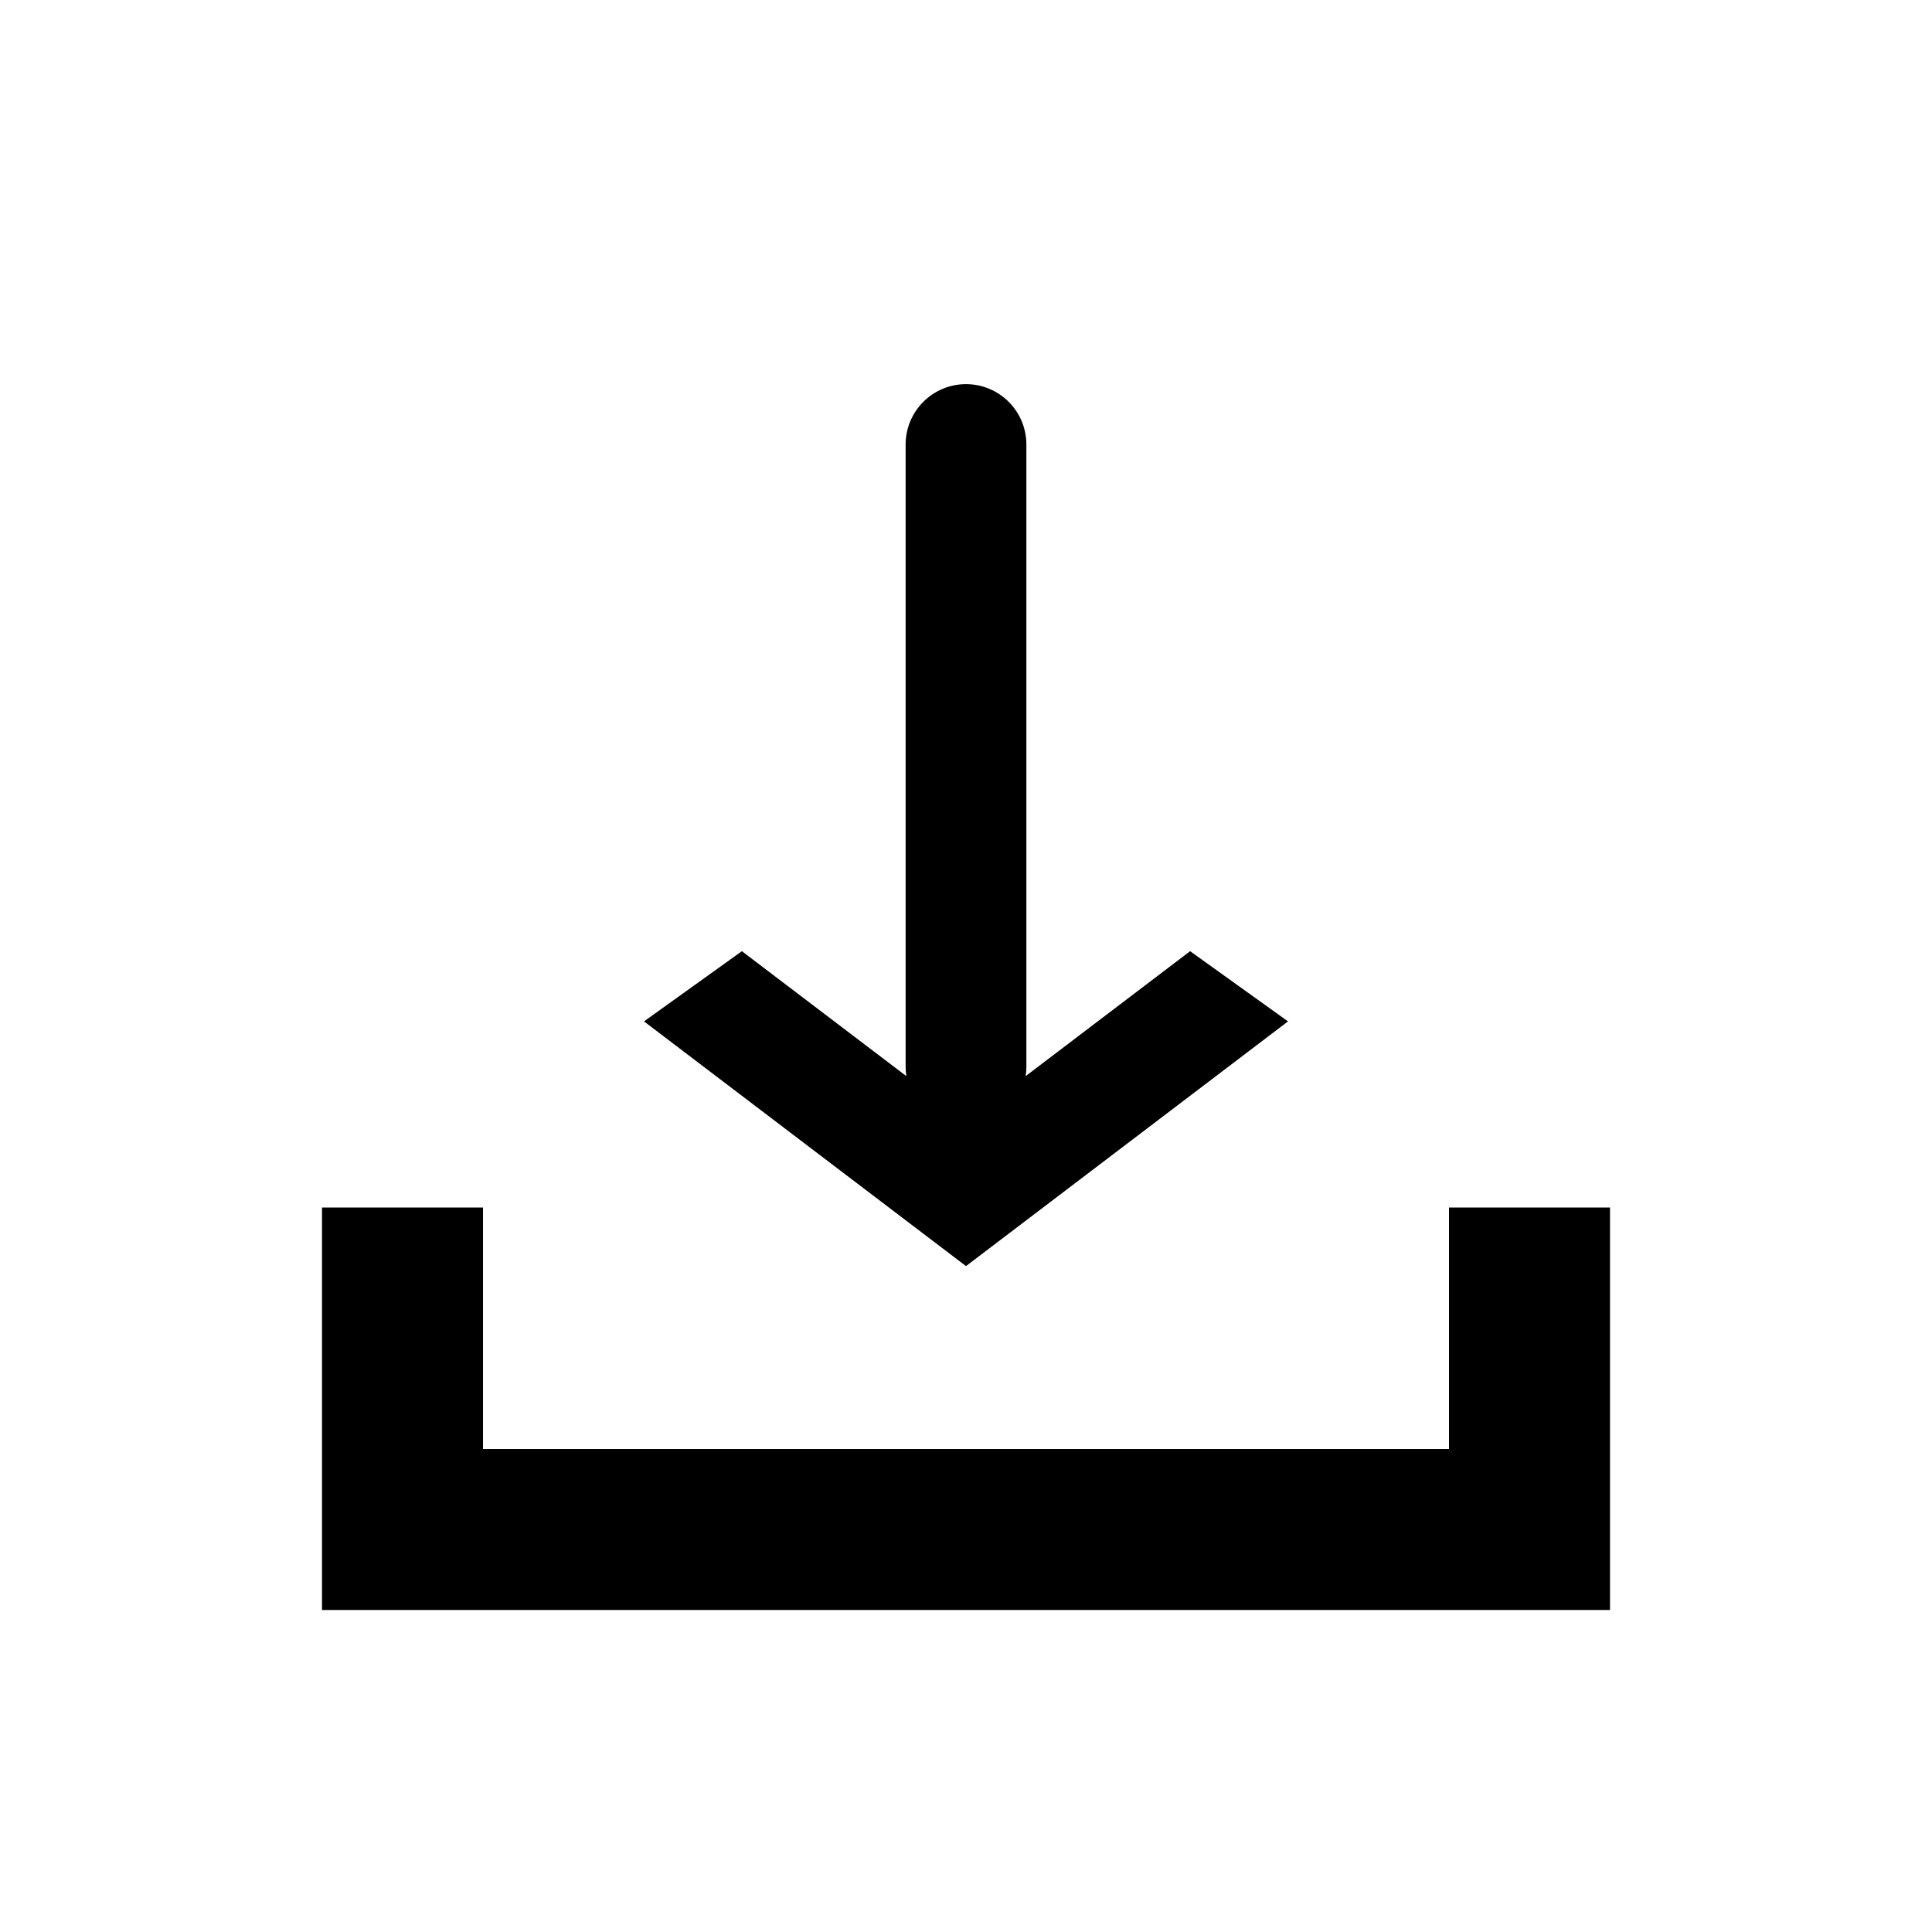 <svg width="24" height="24" viewBox="0 0 24 24" fill="none" xmlns="http://www.w3.org/2000/svg">
<path fill-rule="evenodd" clip-rule="evenodd" d="M11.25 5.522C11.25 5.108 11.586 4.772 12 4.772C12.414 4.772 12.75 5.108 12.75 5.522V13.25C12.75 13.29 12.747 13.33 12.741 13.368L14.784 11.816L16 12.688L12 15.728L8 12.688L9.216 11.816L11.259 13.368C11.253 13.33 11.25 13.29 11.25 13.25V5.522ZM4 15H6V18H18V15H20V18V20H18H6H4V18V15Z" fill="black"/>
</svg>
